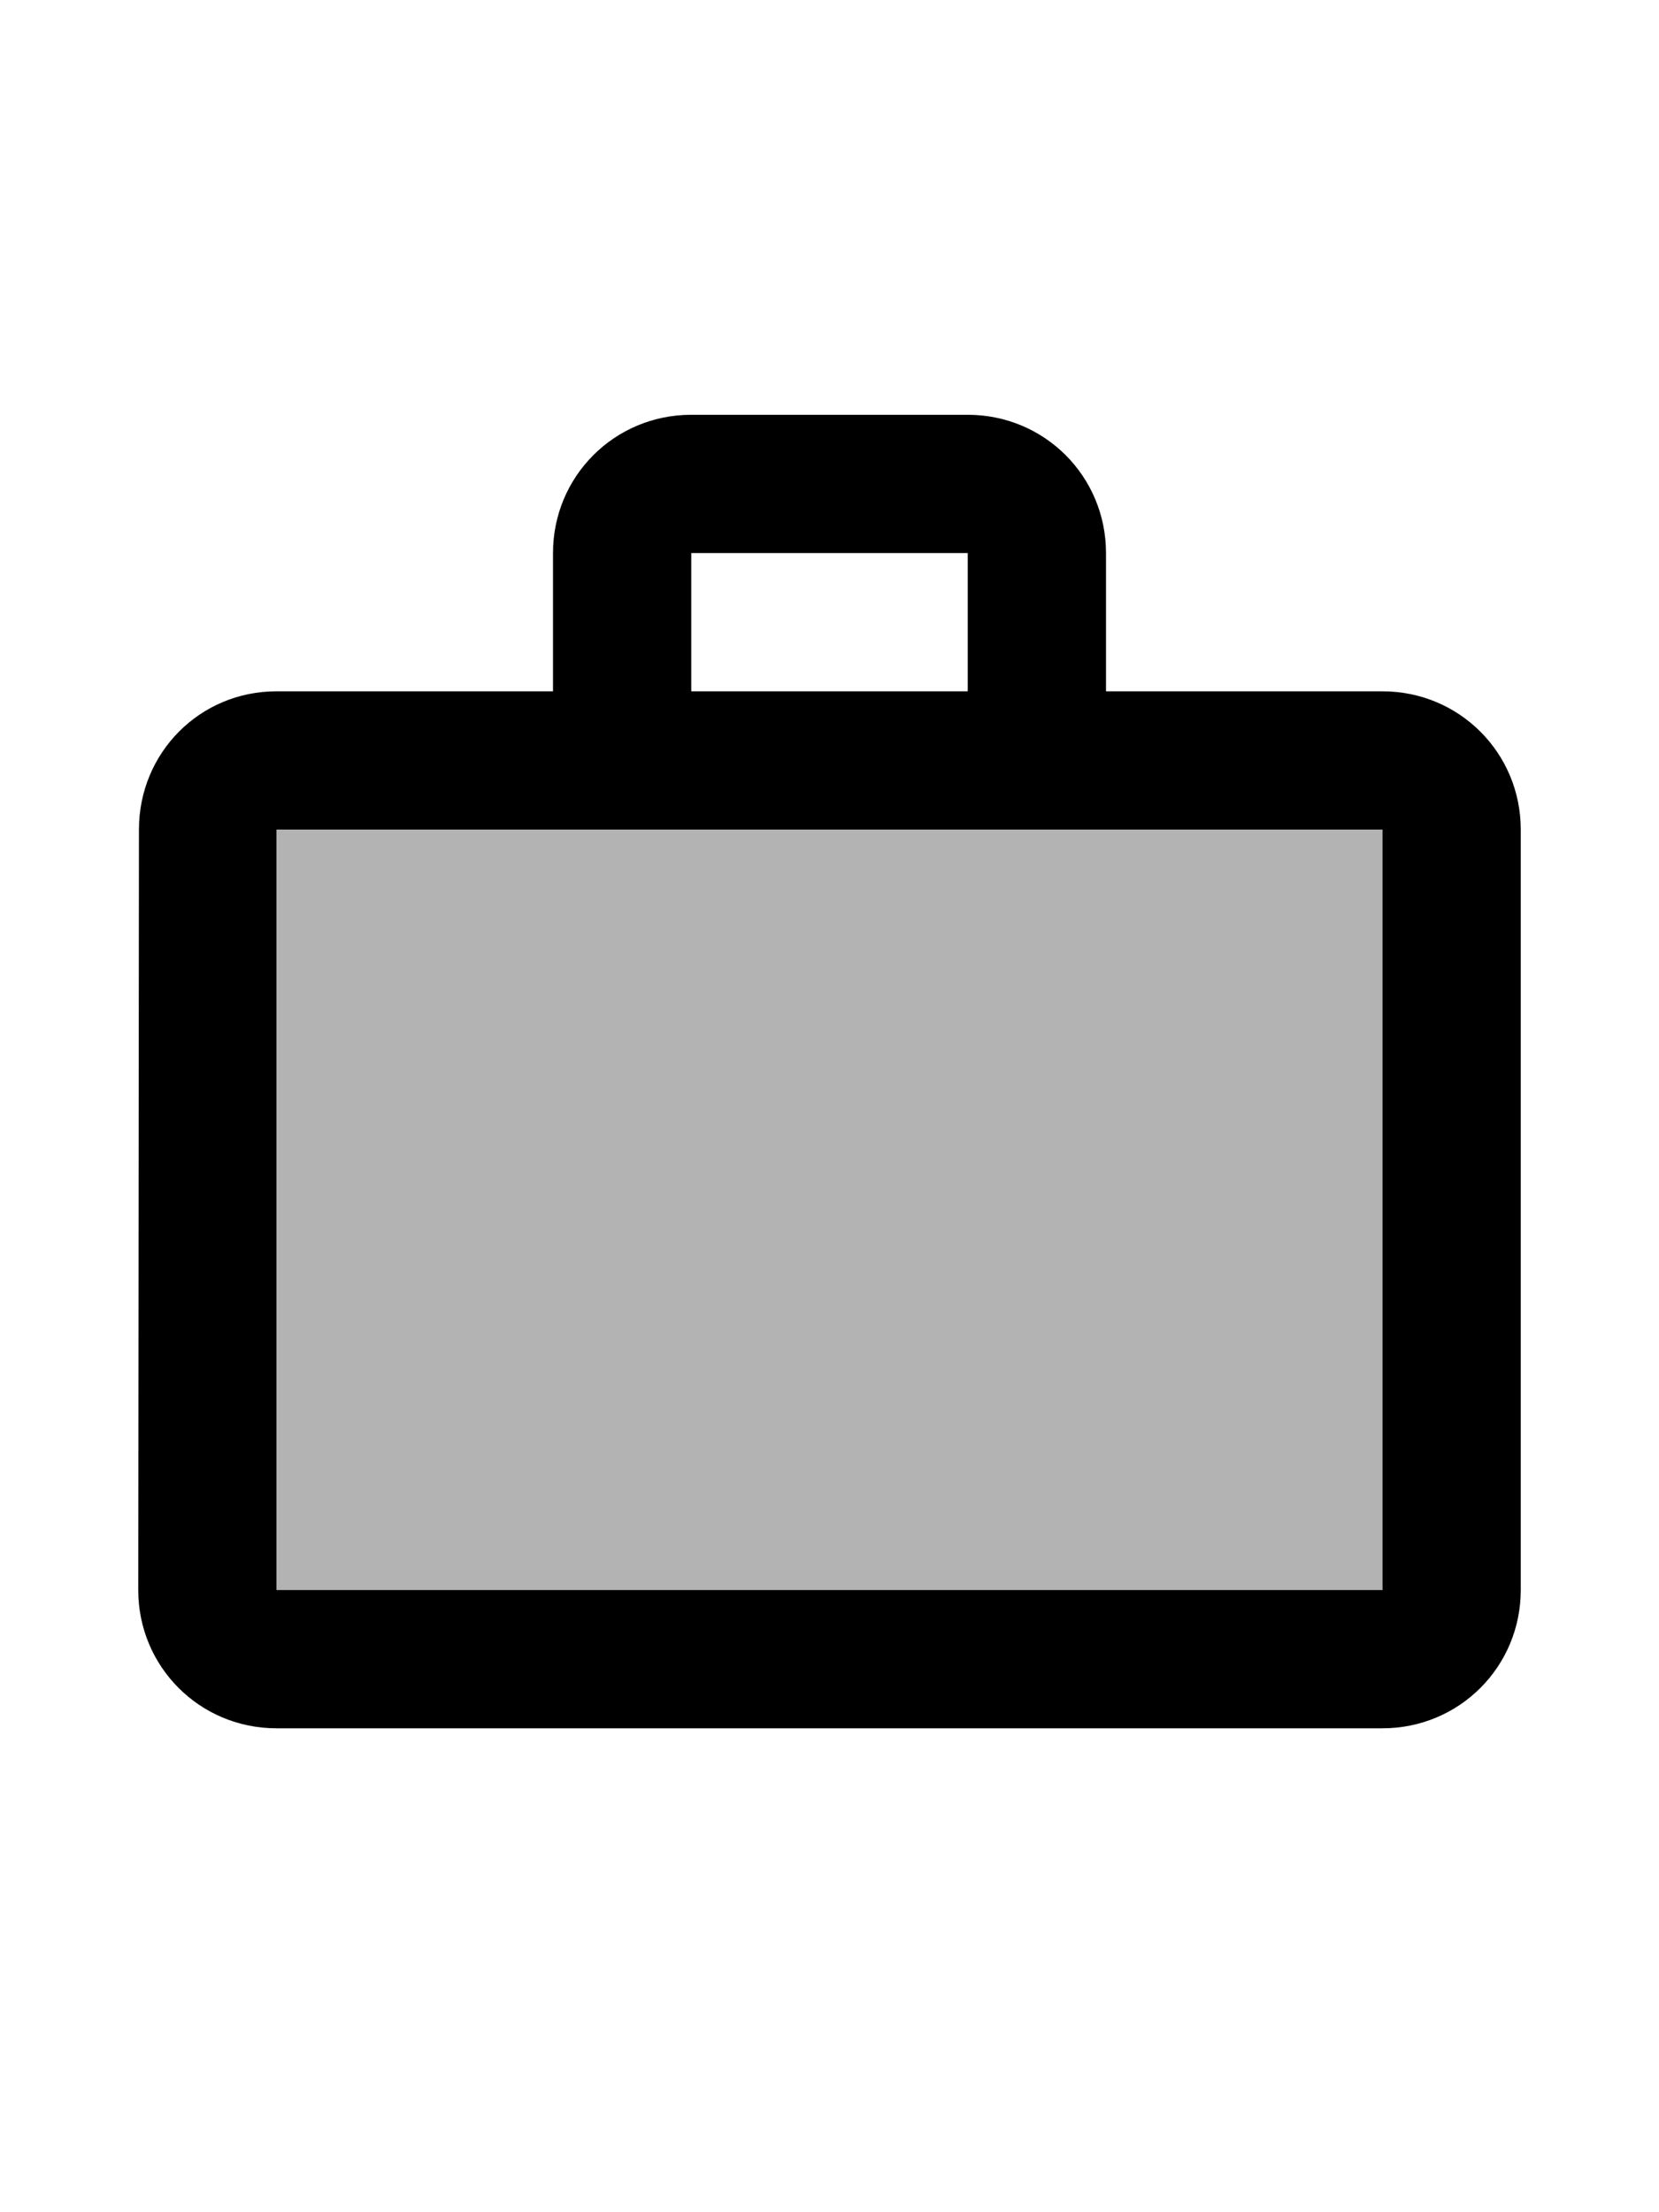 <svg height="1em" viewBox="0 0 12 13" fill="none" xmlns="http://www.w3.org/2000/svg">
<path opacity="0.3" d="M2 4.5H10V10H2V4.5Z" fill="currentColor"/>
<path d="M10 3.5H8V2.5C8 1.945 7.555 1.5 7 1.5H5C4.445 1.5 4 1.945 4 2.5V3.5H2C1.445 3.5 1.005 3.945 1.005 4.5L1 10C1 10.555 1.445 11 2 11H10C10.555 11 11 10.555 11 10V4.5C11 3.945 10.555 3.5 10 3.5ZM5 2.5H7V3.5H5V2.5ZM10 10H2V4.5H10V10Z" fill="currentColor"/>
</svg>
